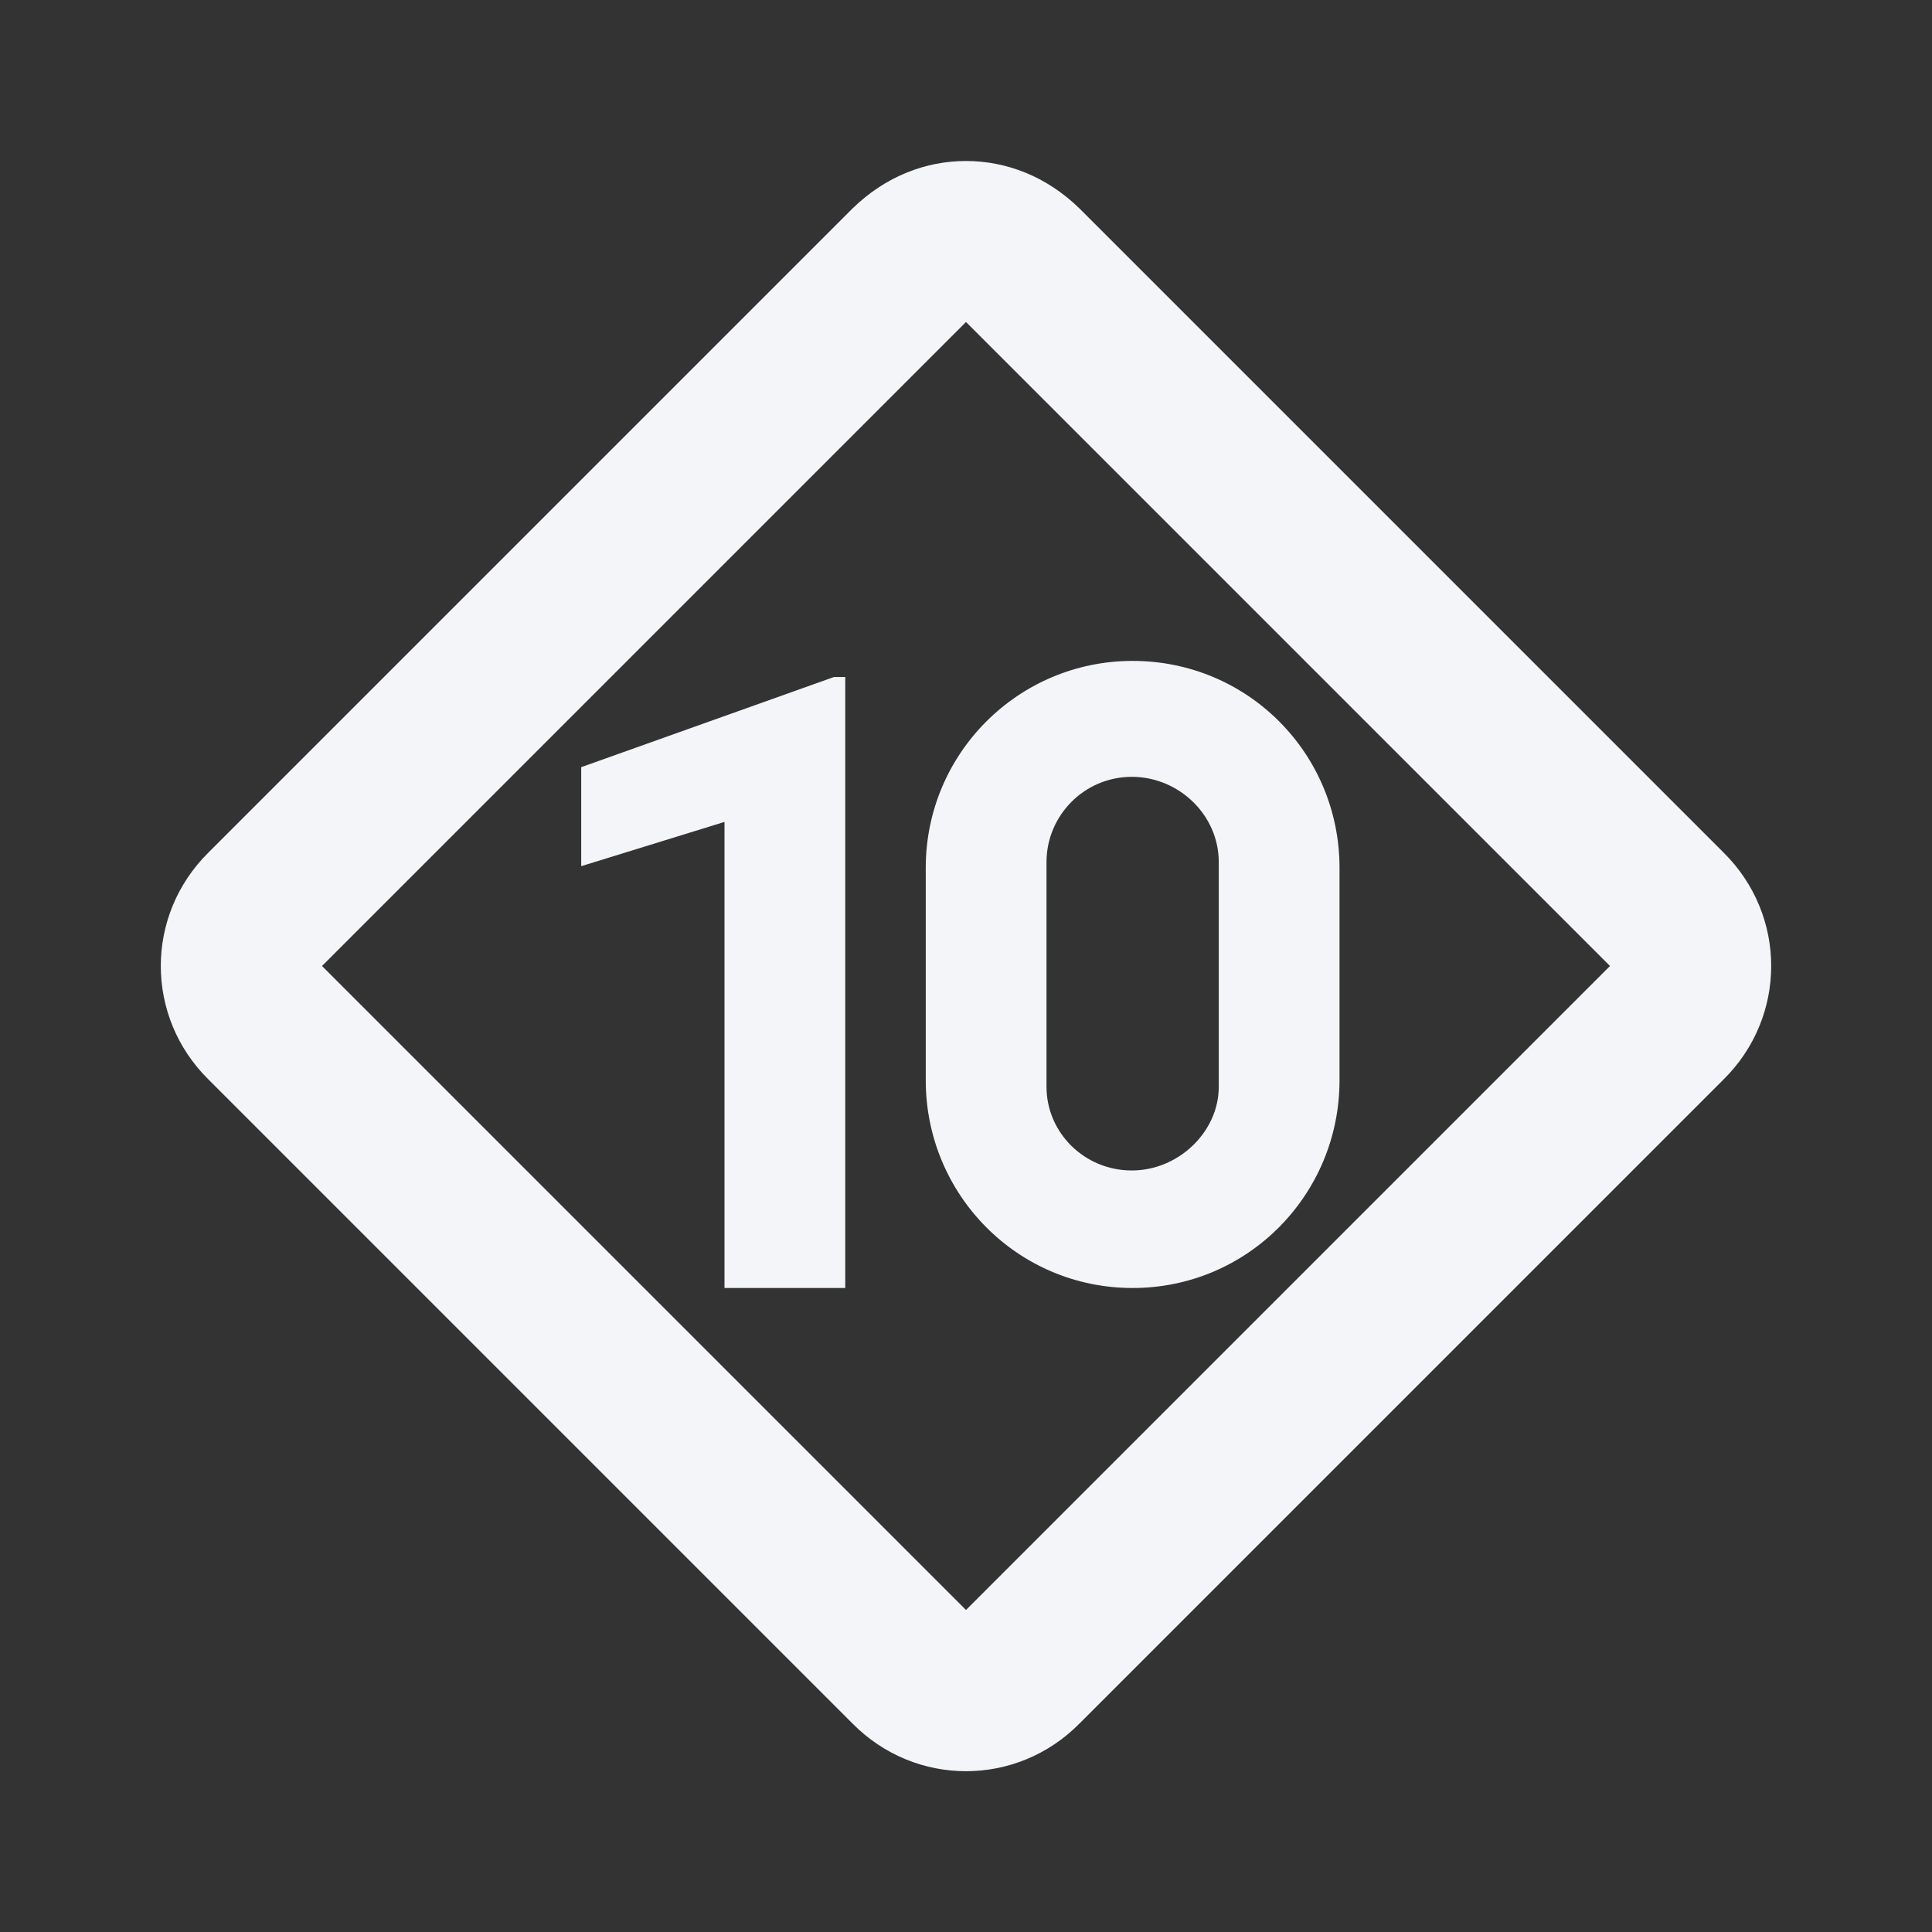 <?xml version="1.0" encoding="UTF-8"?><!DOCTYPE svg PUBLIC "-//W3C//DTD SVG 1.1//EN" "http://www.w3.org/Graphics/SVG/1.1/DTD/svg11.dtd"><svg fill="#f4f5f8" xmlns="http://www.w3.org/2000/svg" xmlns:xlink="http://www.w3.org/1999/xlink" version="1.1" id="mdi-dice-d10-outline" width="24" height="24" viewBox="0 0 24 24"><rect x="0" y="0" width="24" height="24" fill="#333333" stroke="none"/><path d="M10.5 16H9V10.21L7.22 10.76V9.53L10.36 8.41H10.5V16M14.07 8.21C15.5 8.21 16.64 9.36 16.64 10.78V13.42C16.64 14.84 15.5 16 14.07 16C12.64 16 11.5 14.84 11.5 13.42V10.78C11.5 9.36 12.65 8.21 14.07 8.21M14.06 9.65C13.47 9.65 13 10.13 13 10.71V13.5C13 14.07 13.47 14.54 14.06 14.54C14.64 14.54 15.14 14.06 15.14 13.5V10.71C15.14 10.12 14.64 9.65 14.06 9.65M12 2C11.5 2 11 2.19 10.59 2.59L2.59 10.59C1.8 11.37 1.8 12.63 2.59 13.41L10.59 21.41C11.37 22.2 12.63 22.2 13.41 21.41L21.41 13.41C22.2 12.63 22.2 11.37 21.41 10.59L13.41 2.59C13 2.19 12.5 2 12 2M12 4L20 12L12 20L4 12Z" /></svg>